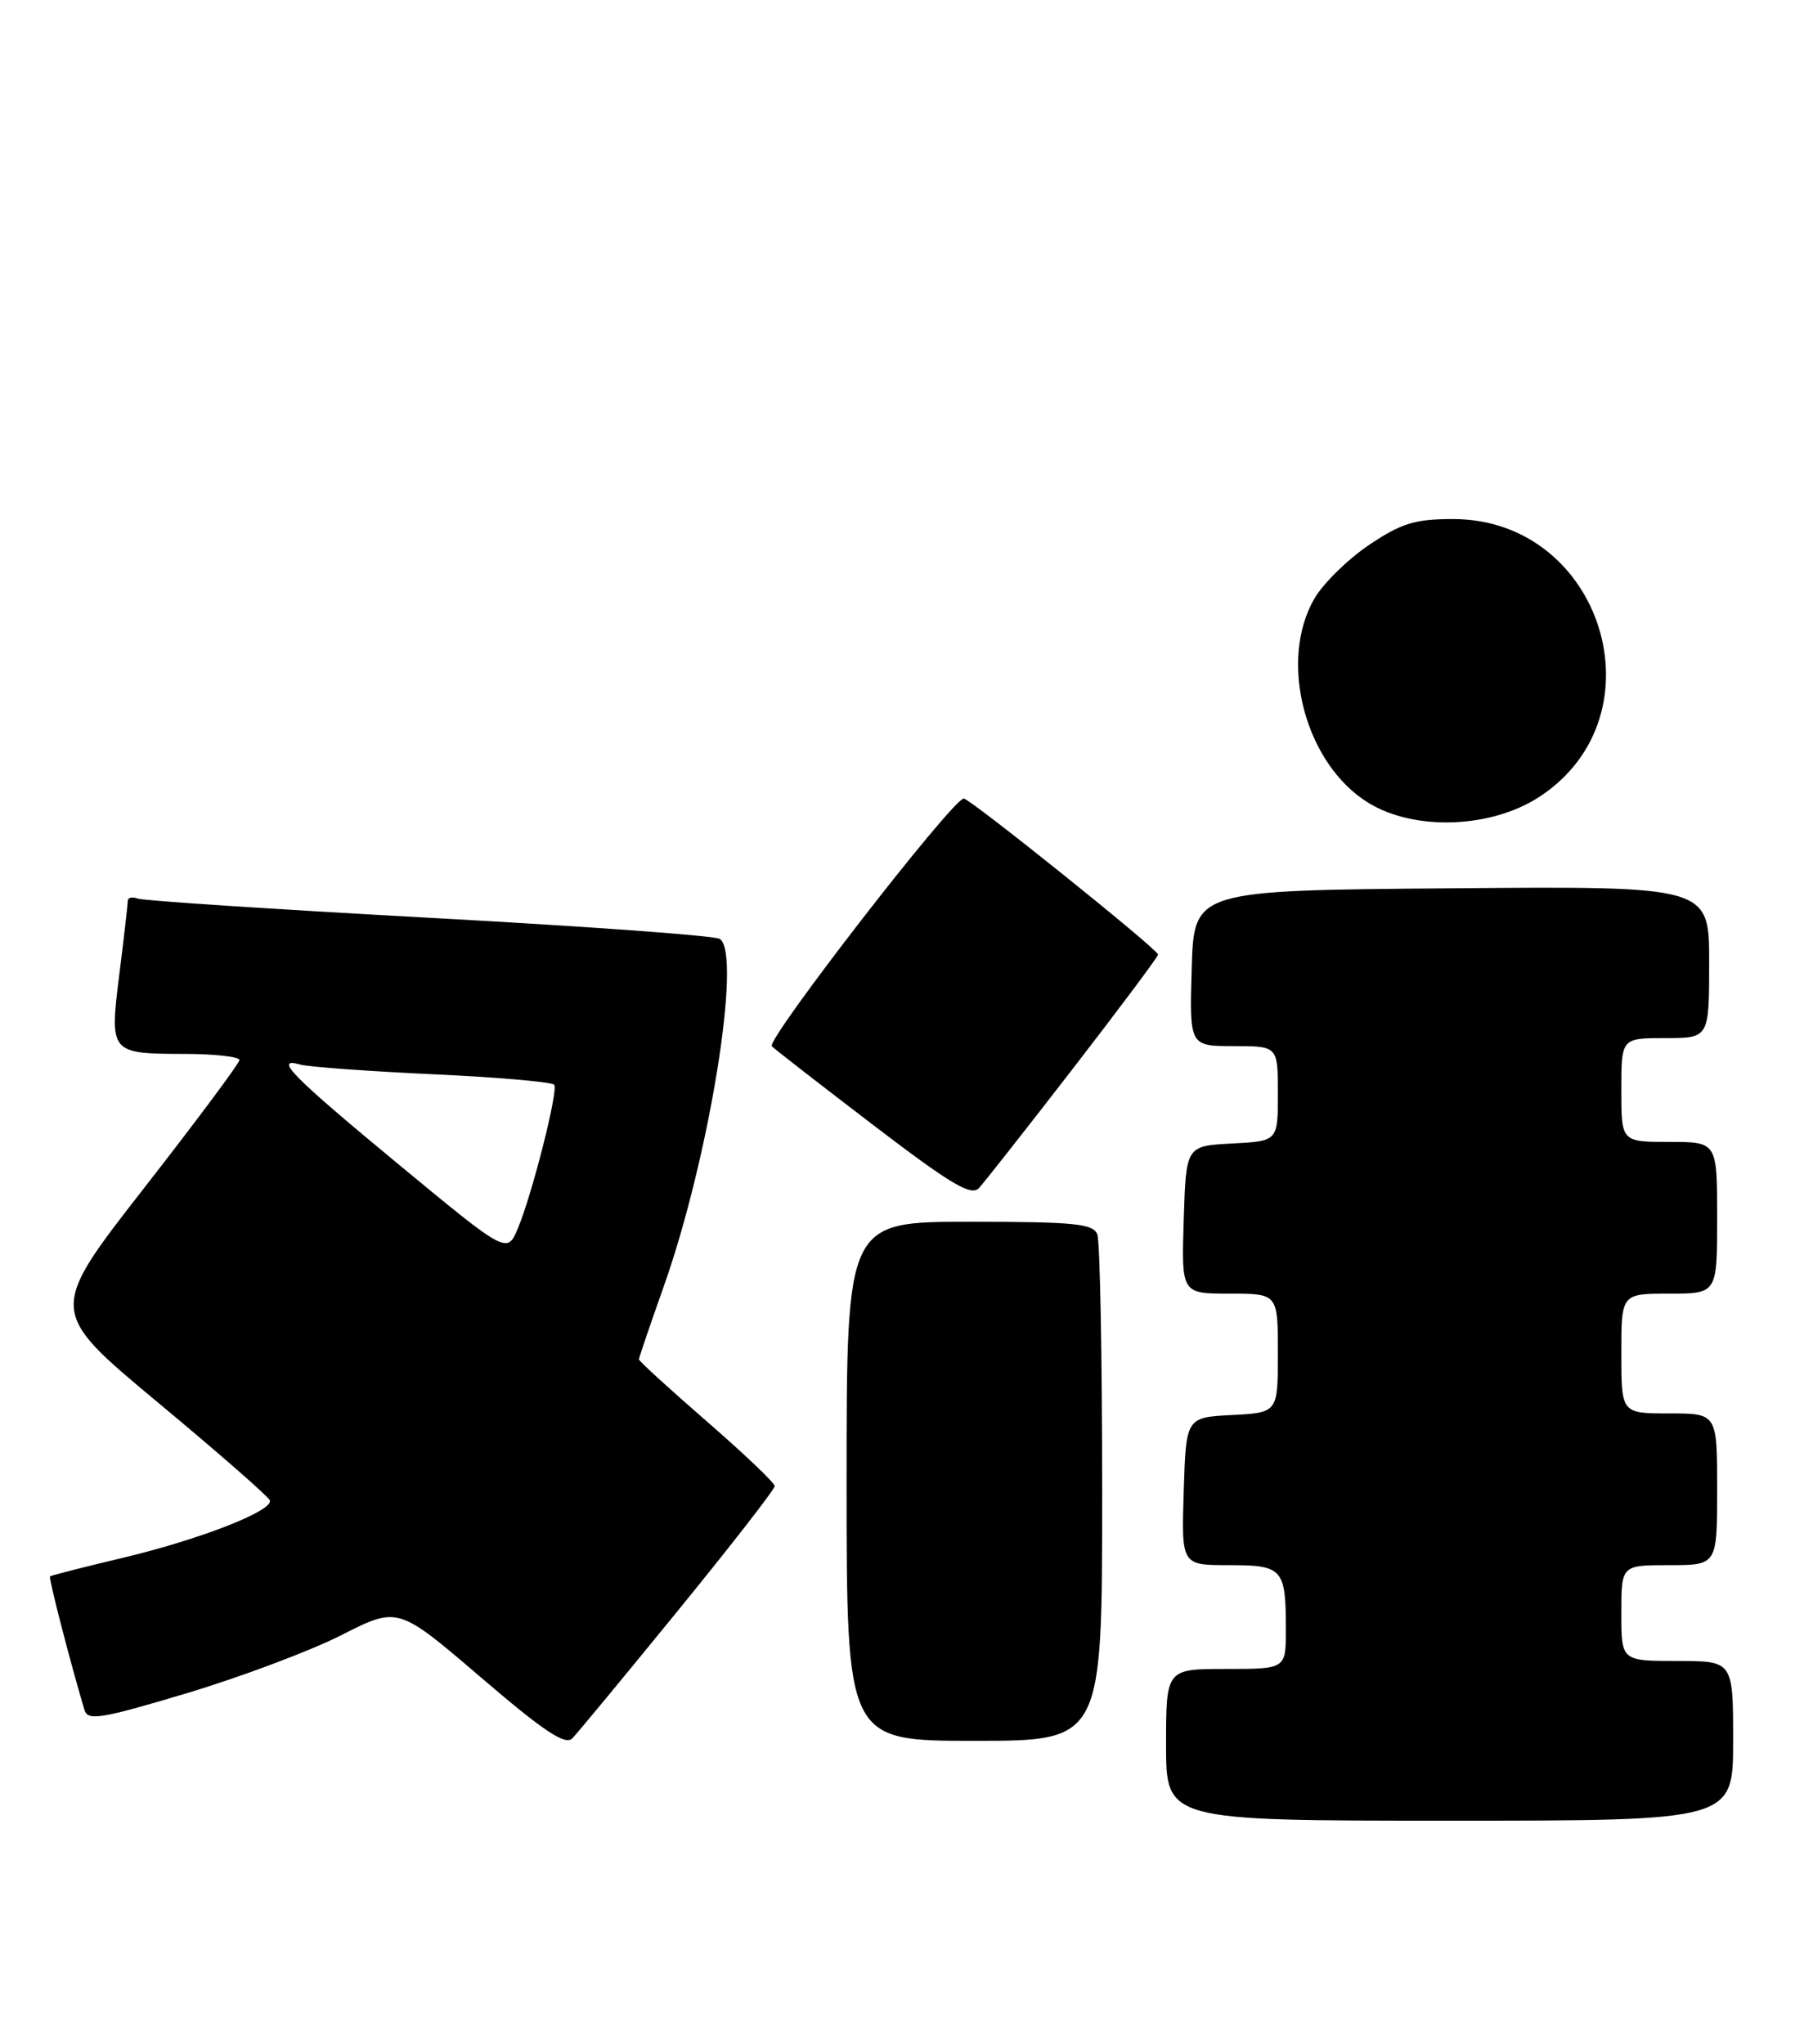 <?xml version="1.0" encoding="UTF-8" standalone="no"?>
<!DOCTYPE svg PUBLIC "-//W3C//DTD SVG 1.1//EN" "http://www.w3.org/Graphics/SVG/1.1/DTD/svg11.dtd" >
<svg xmlns="http://www.w3.org/2000/svg" xmlns:xlink="http://www.w3.org/1999/xlink" version="1.1" viewBox="0 0 227 256">
 <g >
 <path fill="currentColor"
d=" M 217.00 218.00 C 217.00 208.00 217.00 208.00 210.00 208.00 C 203.00 208.00 203.00 208.00 203.00 202.00 C 203.00 196.00 203.00 196.00 209.00 196.00 C 215.00 196.00 215.00 196.00 215.00 186.50 C 215.00 177.00 215.00 177.00 209.00 177.00 C 203.00 177.00 203.00 177.00 203.00 169.50 C 203.00 162.00 203.00 162.00 209.00 162.00 C 215.00 162.00 215.00 162.00 215.00 152.50 C 215.00 143.00 215.00 143.00 209.00 143.00 C 203.00 143.00 203.00 143.00 203.00 136.50 C 203.00 130.00 203.00 130.00 208.50 130.00 C 214.00 130.00 214.00 130.00 214.00 120.49 C 214.00 110.97 214.00 110.97 181.75 111.24 C 149.50 111.50 149.50 111.50 149.21 121.25 C 148.93 131.00 148.93 131.00 154.46 131.00 C 160.00 131.00 160.00 131.00 160.00 136.95 C 160.00 142.90 160.00 142.90 154.25 143.20 C 148.50 143.50 148.50 143.50 148.21 152.75 C 147.92 162.00 147.92 162.00 153.96 162.00 C 160.00 162.00 160.00 162.00 160.00 169.45 C 160.00 176.90 160.00 176.90 154.25 177.20 C 148.50 177.50 148.50 177.50 148.21 186.75 C 147.92 196.00 147.92 196.00 153.86 196.00 C 160.63 196.00 161.00 196.42 161.00 204.08 C 161.00 209.00 161.00 209.00 153.50 209.00 C 146.00 209.00 146.00 209.00 146.00 218.50 C 146.00 228.00 146.00 228.00 181.50 228.00 C 217.00 228.00 217.00 228.00 217.00 218.00 Z  M 84.91 201.66 C 91.56 193.50 97.00 186.50 97.00 186.10 C 97.00 185.70 93.17 182.06 88.50 178.00 C 83.83 173.94 80.00 170.45 80.00 170.23 C 80.00 170.02 81.39 165.94 83.08 161.17 C 88.80 145.07 92.95 119.33 90.11 117.57 C 89.47 117.17 73.10 115.98 53.73 114.93 C 34.35 113.87 17.94 112.79 17.25 112.53 C 16.56 112.27 16.00 112.40 16.00 112.81 C 16.00 113.22 15.53 117.32 14.95 121.94 C 13.70 131.93 13.72 131.96 23.25 131.98 C 26.96 131.99 29.99 132.34 29.98 132.75 C 29.97 133.16 24.57 140.40 17.99 148.84 C 6.03 164.19 6.03 164.19 19.76 175.62 C 27.32 181.91 33.63 187.43 33.79 187.89 C 34.24 189.19 24.96 192.81 15.30 195.10 C 10.46 196.25 6.39 197.29 6.26 197.41 C 6.07 197.60 8.78 208.11 10.57 214.12 C 10.99 215.53 12.58 215.27 23.38 212.04 C 30.16 210.00 38.89 206.73 42.77 204.75 C 49.83 201.17 49.83 201.17 60.17 210.02 C 68.09 216.81 70.77 218.60 71.66 217.69 C 72.30 217.03 78.26 209.82 84.91 201.66 Z  M 138.00 187.08 C 138.00 170.08 137.73 155.45 137.39 154.58 C 136.88 153.23 134.51 153.00 121.39 153.00 C 106.00 153.00 106.00 153.00 106.00 185.50 C 106.00 218.00 106.00 218.00 122.00 218.00 C 138.00 218.00 138.00 218.00 138.00 187.08 Z  M 134.38 133.76 C 140.22 126.20 145.00 119.80 145.00 119.54 C 145.00 118.90 121.45 100.00 120.67 100.00 C 119.29 100.00 95.86 130.26 96.64 131.02 C 97.11 131.48 102.87 135.95 109.43 140.96 C 119.00 148.27 121.59 149.82 122.56 148.79 C 123.22 148.08 128.54 141.32 134.38 133.76 Z  M 192.84 99.72 C 208.27 89.51 200.56 65.00 181.92 65.00 C 177.15 65.00 175.44 65.53 171.40 68.25 C 168.75 70.04 165.68 73.06 164.57 74.96 C 160.02 82.83 163.42 95.69 171.34 100.54 C 177.14 104.10 186.78 103.74 192.84 99.72 Z  M 50.00 145.89 C 36.47 134.70 34.15 132.33 37.63 133.32 C 38.66 133.61 46.14 134.15 54.26 134.53 C 62.37 134.90 69.19 135.50 69.40 135.85 C 69.89 136.67 66.66 149.43 64.86 153.78 C 63.50 157.05 63.50 157.05 50.00 145.89 Z "/>
</g>
</svg>